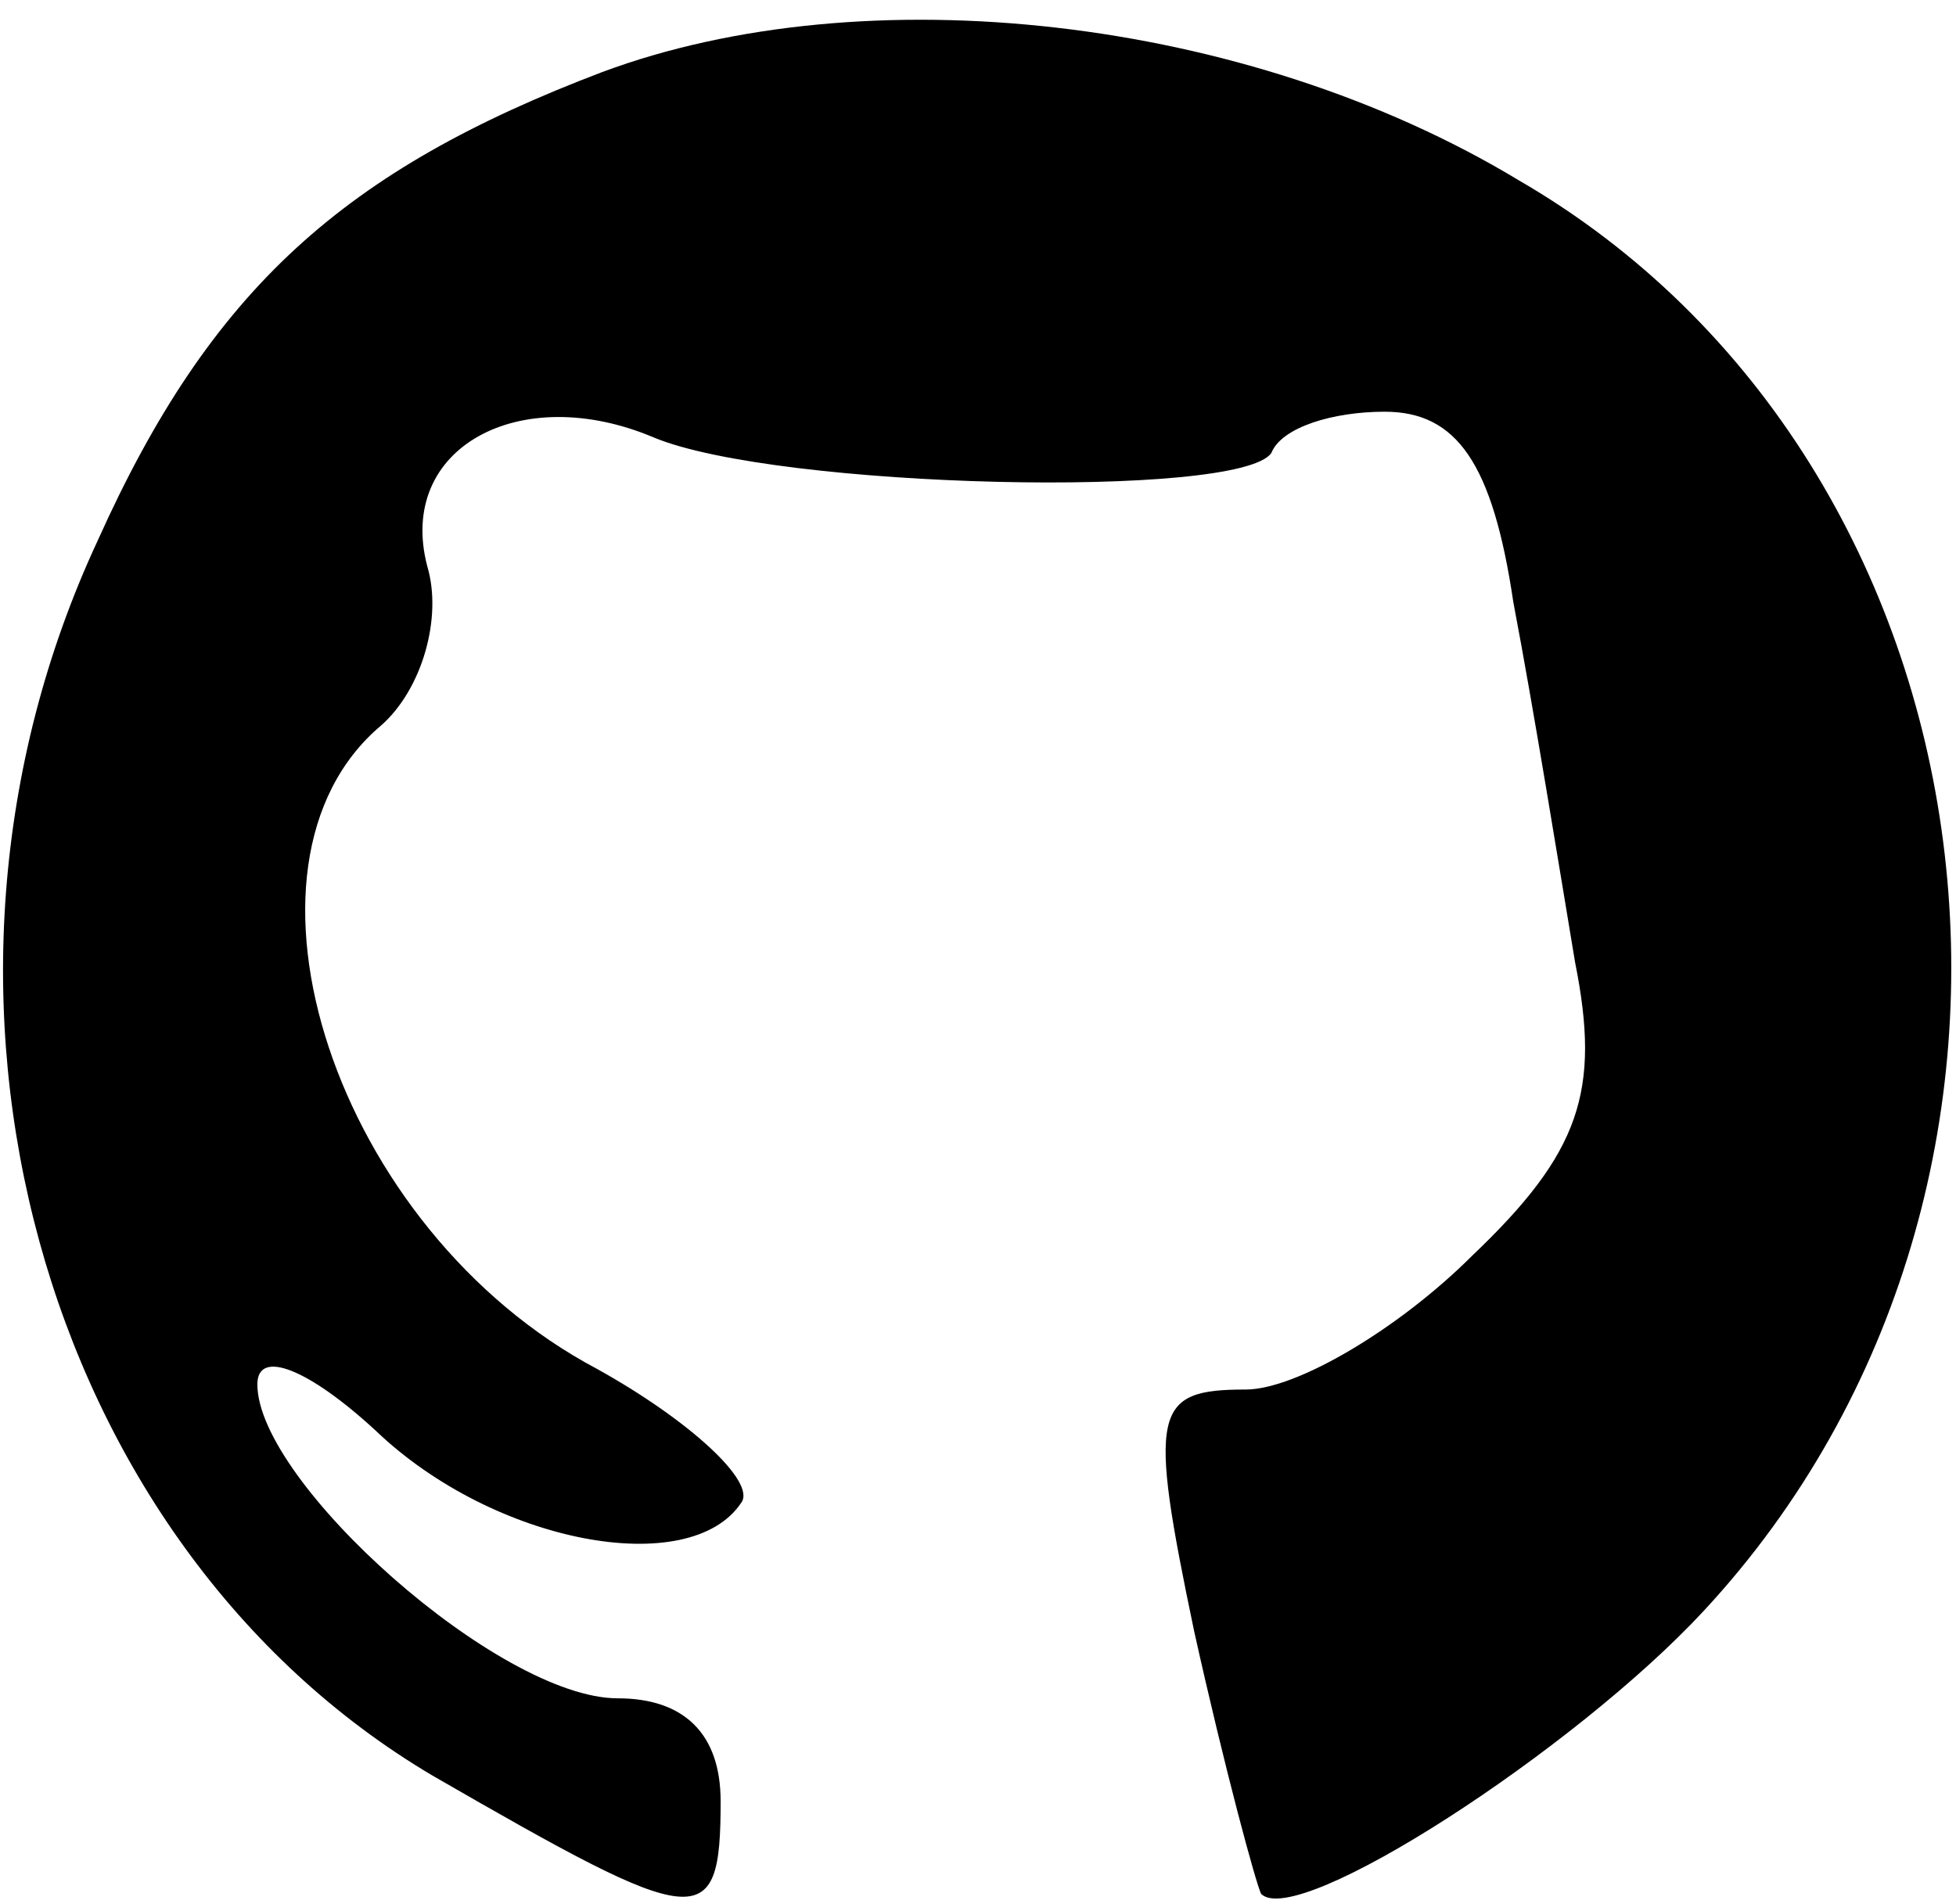 <?xml version="1.0" standalone="no"?>
<!DOCTYPE svg PUBLIC "-//W3C//DTD SVG 20010904//EN"
 "http://www.w3.org/TR/2001/REC-SVG-20010904/DTD/svg10.dtd">
<svg version="1.0" xmlns="http://www.w3.org/2000/svg"
 width="38pt" height="37pt" viewBox="0 0 38 37"
 preserveAspectRatio="xMidYMid meet">

<g transform="translate(0,37) scale(0.1,-0.1)"
fill="#000000" stroke="none">
<path d="M117 356 c-50 -19 -76 -42 -98 -91 -41 -88 -11 -195 65 -240 52 -30
56 -31 56 -5 0 13 -7 20 -20 20 -23 0 -70 42 -70 61 0 7 10 3 23 -9 23 -22 61
-29 71 -14 3 4 -10 16 -28 26 -51 27 -74 98 -42 125 8 7 12 21 9 31 -6 23 18
36 44 25 24 -10 114 -12 120 -3 2 5 12 8 22 8 14 0 21 -10 25 -37 4 -21 9 -52
12 -70 5 -25 1 -37 -20 -57 -14 -14 -34 -26 -44 -26 -18 0 -19 -4 -10 -47 6
-27 12 -49 13 -51 7 -7 61 28 86 55 77 83 59 223 -36 278 -53 32 -127 40 -178
21z"/>
</g>
</svg>
